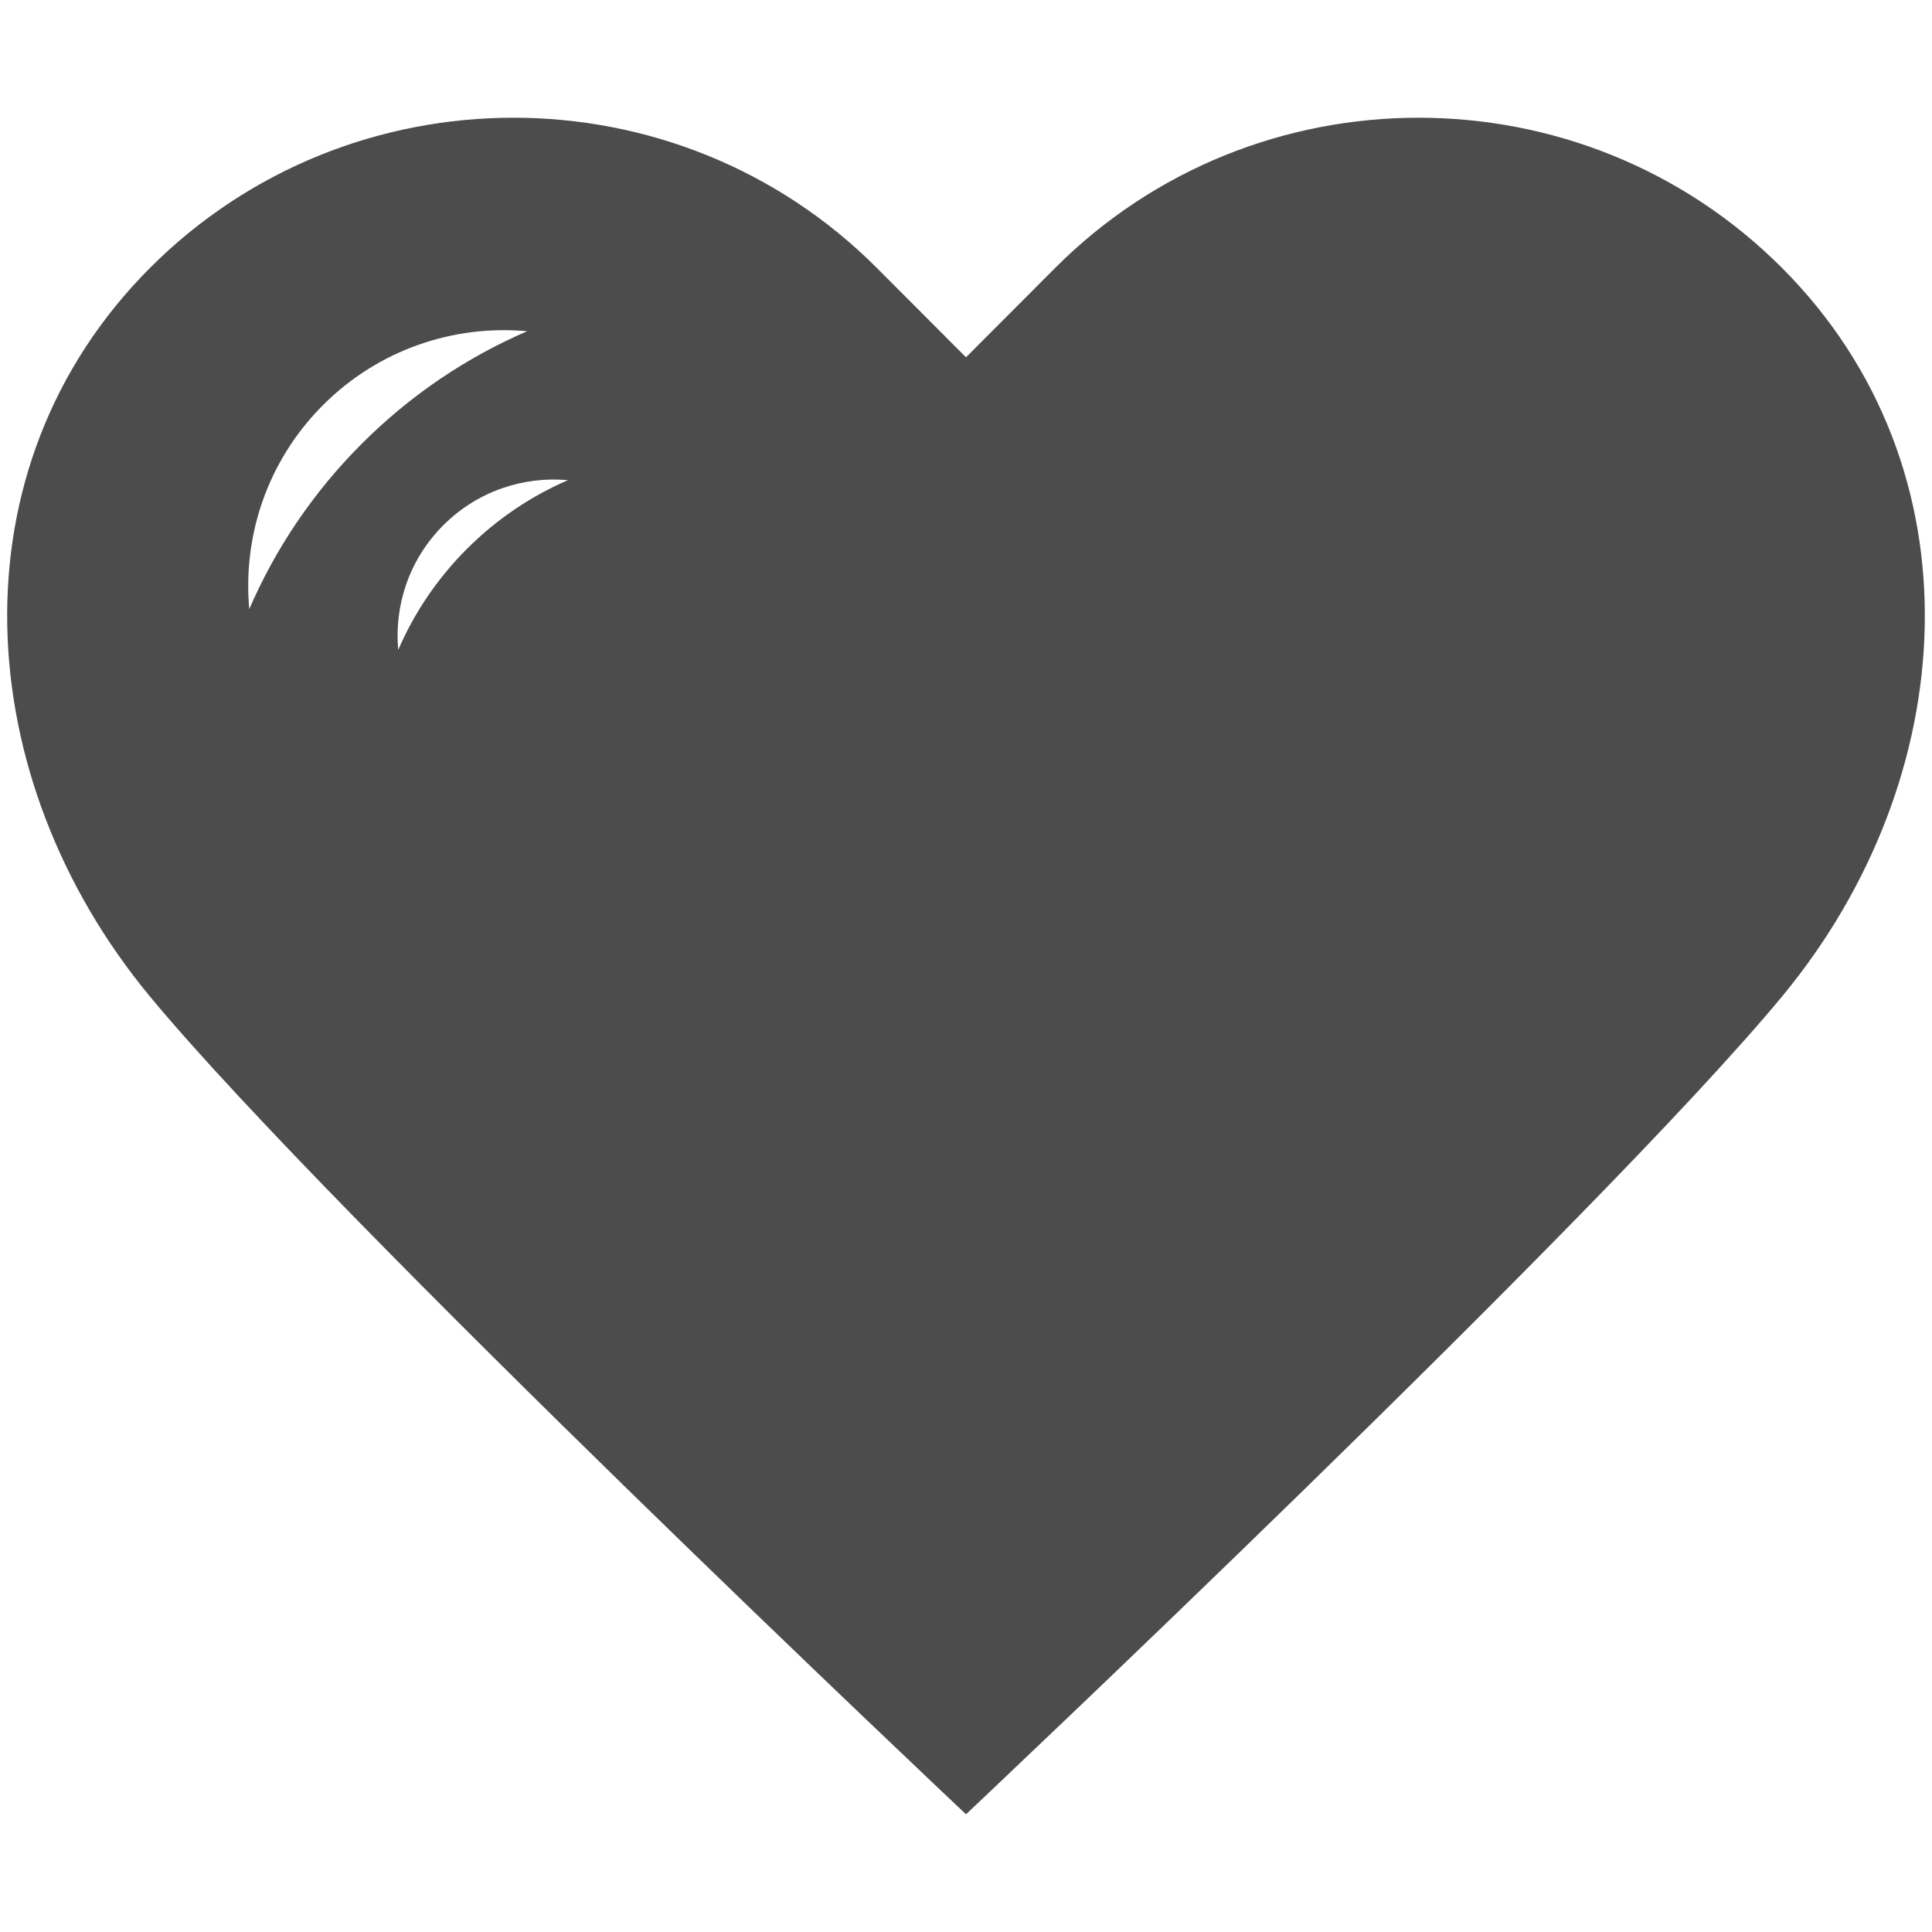<?xml version="1.0" standalone="no"?><!DOCTYPE svg PUBLIC "-//W3C//DTD SVG 1.1//EN" "http://www.w3.org/Graphics/SVG/1.1/DTD/svg11.dtd"><svg t="1615091847167" class="icon" viewBox="0 0 1024 1024" version="1.1" xmlns="http://www.w3.org/2000/svg" p-id="922" xmlns:xlink="http://www.w3.org/1999/xlink" width="200" height="200"><defs><style type="text/css"></style></defs><path d="M944.533 142.03c-105.956-106.183-279.339-106.183-385.295 0L512 189.369l-47.238-47.339c-105.956-106.183-279.339-106.183-385.295 0-105.956 106.183-95.699 270.606 0 386.119C177.133 646.035 512 961.607 512 961.607s334.867-315.572 432.533-433.458c95.699-115.512 105.956-279.936 0-386.119zM132.118 322.844c-3.52-38.671 9.516-78.565 39.12-108.169s69.498-42.64 108.169-39.12c-31.833 13.746-61.654 33.616-87.663 59.626s-45.881 55.831-59.626 87.663z m115.363-31.925c-15.886 15.886-28.023 34.1-36.419 53.543-2.15-23.62 5.812-47.986 23.894-66.068 18.082-18.082 42.449-26.044 66.068-23.894-19.442 8.395-37.657 20.532-53.543 36.419z" fill="#4C4C4C" p-id="923"></path></svg>